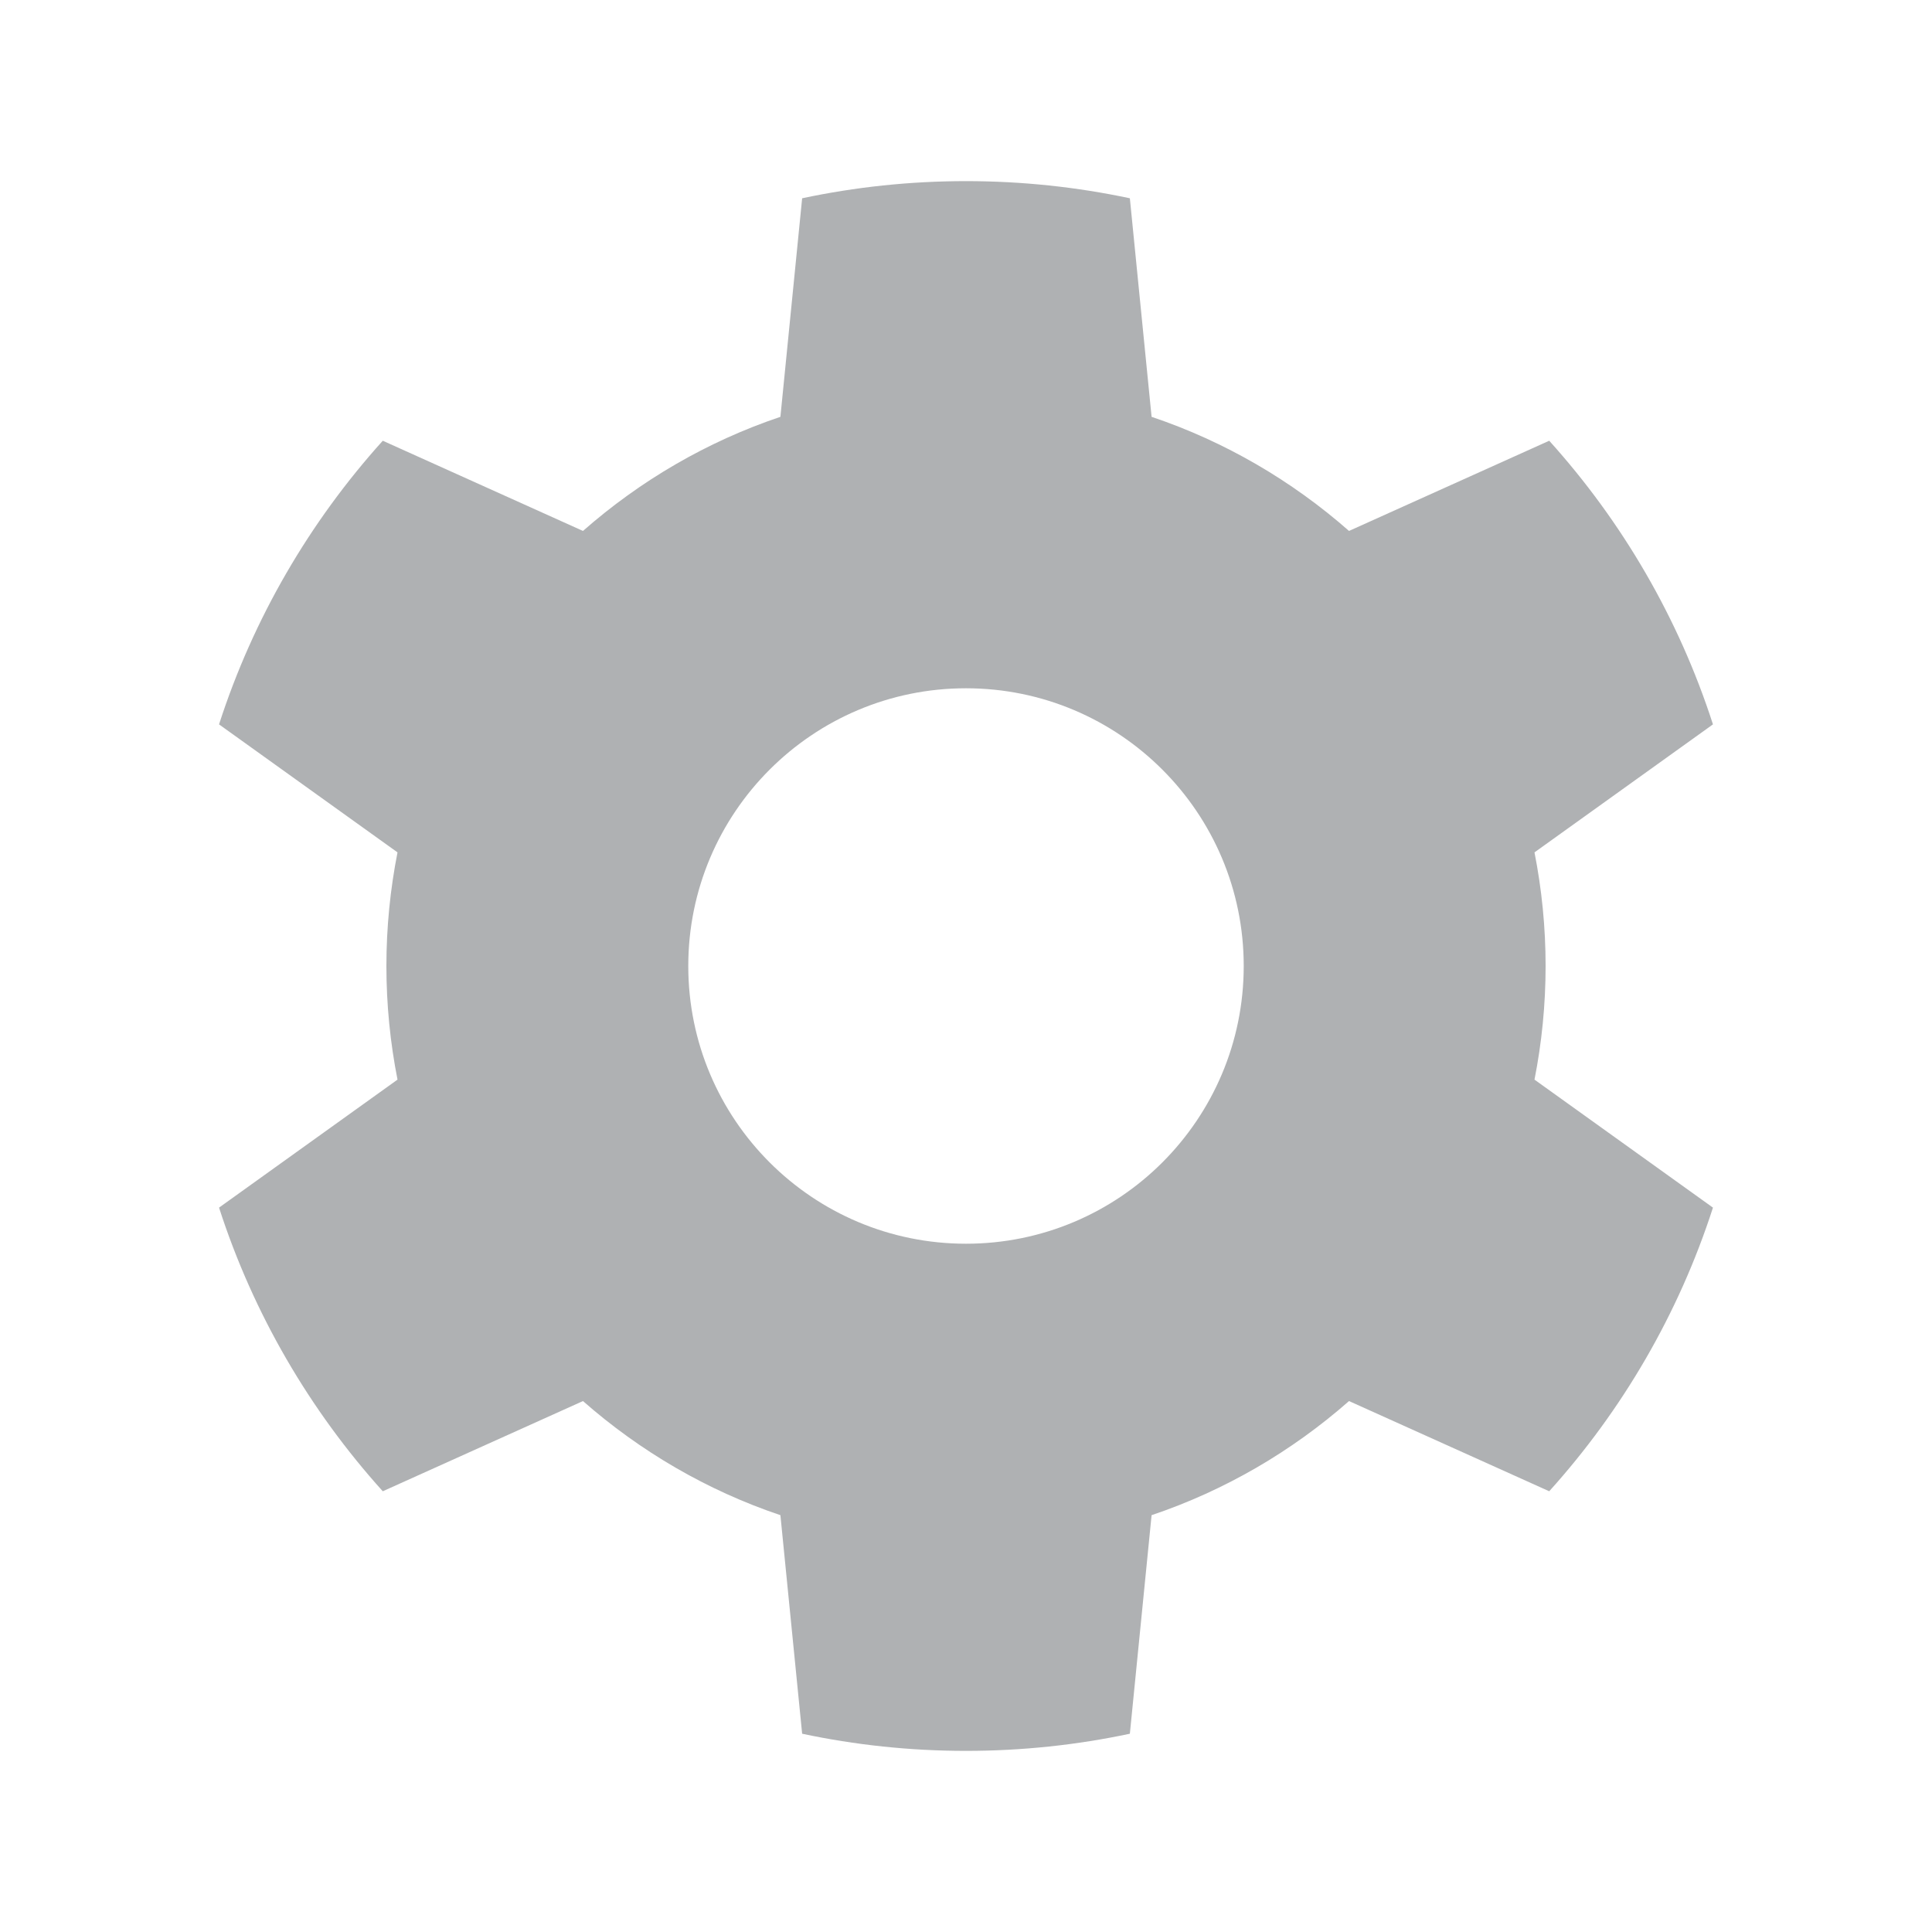 <!-- Copyright 2000-2021 JetBrains s.r.o. and contributors. Use of this source code is governed by the Apache 2.0 license that can be found in the LICENSE file. -->
<svg xmlns="http://www.w3.org/2000/svg" width="16" height="16" viewBox="0 0 16 16">
  <path fill="#AFB1B3" fill-rule="evenodd" d="M12.708,8.941 L14.186,10.001 C13.902,10.881 13.435,11.679 12.83,12.35 L11.172,11.603 C10.7,12.018 10.146,12.343 9.537,12.548 L9.357,14.358 C8.919,14.451 8.465,14.5 8,14.5 C7.535,14.5 7.081,14.451 6.643,14.358 L6.463,12.548 C5.854,12.343 5.3,12.018 4.828,11.603 L3.17,12.35 C2.565,11.679 2.098,10.881 1.814,10.001 L3.292,8.941 C3.232,8.637 3.2,8.322 3.2,8 C3.2,7.678 3.232,7.363 3.292,7.059 L1.814,5.999 C2.098,5.119 2.565,4.321 3.17,3.65 L4.828,4.397 C5.3,3.982 5.854,3.657 6.463,3.452 L6.643,1.642 C7.081,1.549 7.535,1.5 8,1.5 C8.465,1.5 8.919,1.549 9.357,1.642 L9.537,3.452 C10.146,3.657 10.7,3.982 11.172,4.397 L12.83,3.65 C13.435,4.321 13.902,5.119 14.186,5.999 L12.708,7.059 C12.768,7.363 12.8,7.678 12.8,8 C12.8,8.322 12.768,8.637 12.708,8.941 Z M8,10.3 C9.27,10.3 10.3,9.271 10.3,8 C10.3,6.73 9.27,5.7 8,5.7 C6.73,5.7 5.7,6.73 5.7,8 C5.7,9.271 6.73,10.3 8,10.3 Z"/>
</svg>
